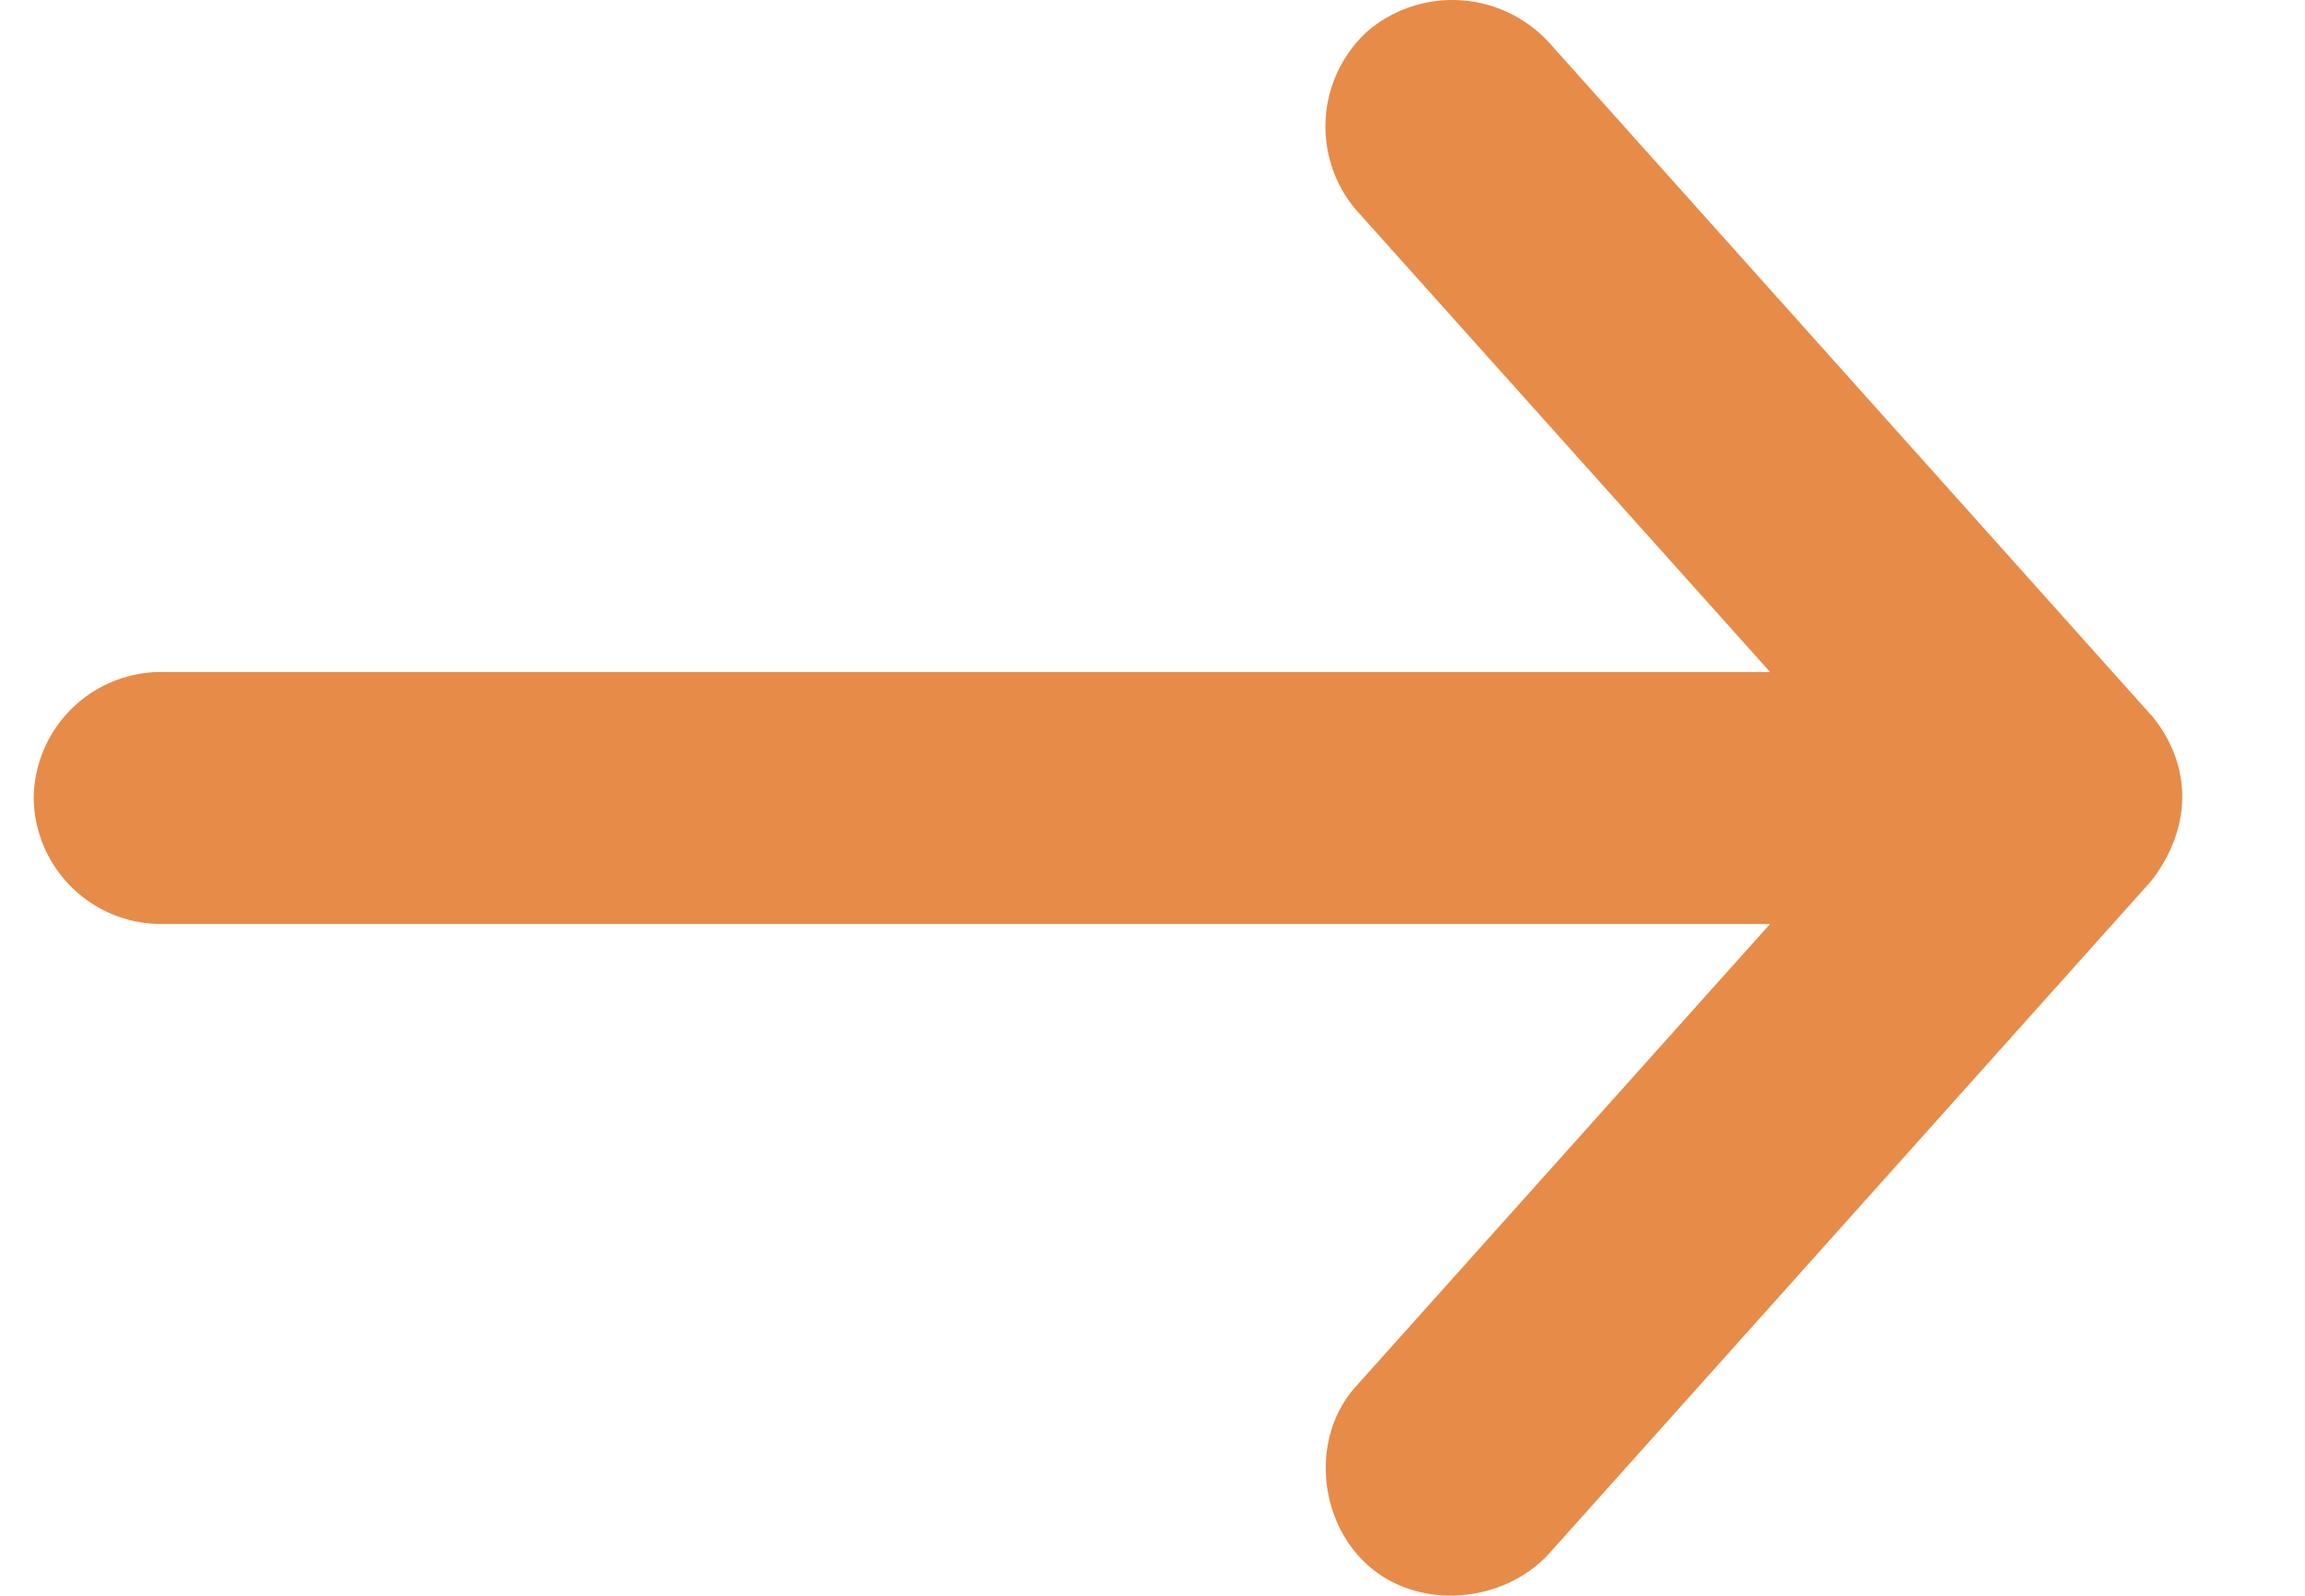 <svg xmlns="http://www.w3.org/2000/svg" width="13" height="9" viewBox="0 0 13 9"><g><g transform="rotate(-90 6.5 4.5)"><path fill="#e78b48" d="M6.965 10.134l3.79-3.393a.739.739 0 0 0 .07-1.027.727.727 0 0 0-1.003-.071L7.21 7.983v-9.066a.719.719 0 0 0-.71-.727.719.719 0 0 0-.711.727v9.066l-2.613-2.34c-.281-.25-.752-.21-1.003.071-.264.295-.211.777.07 1.027l3.79 3.393c.31.238.661.225.933 0z"/></g></g></svg>